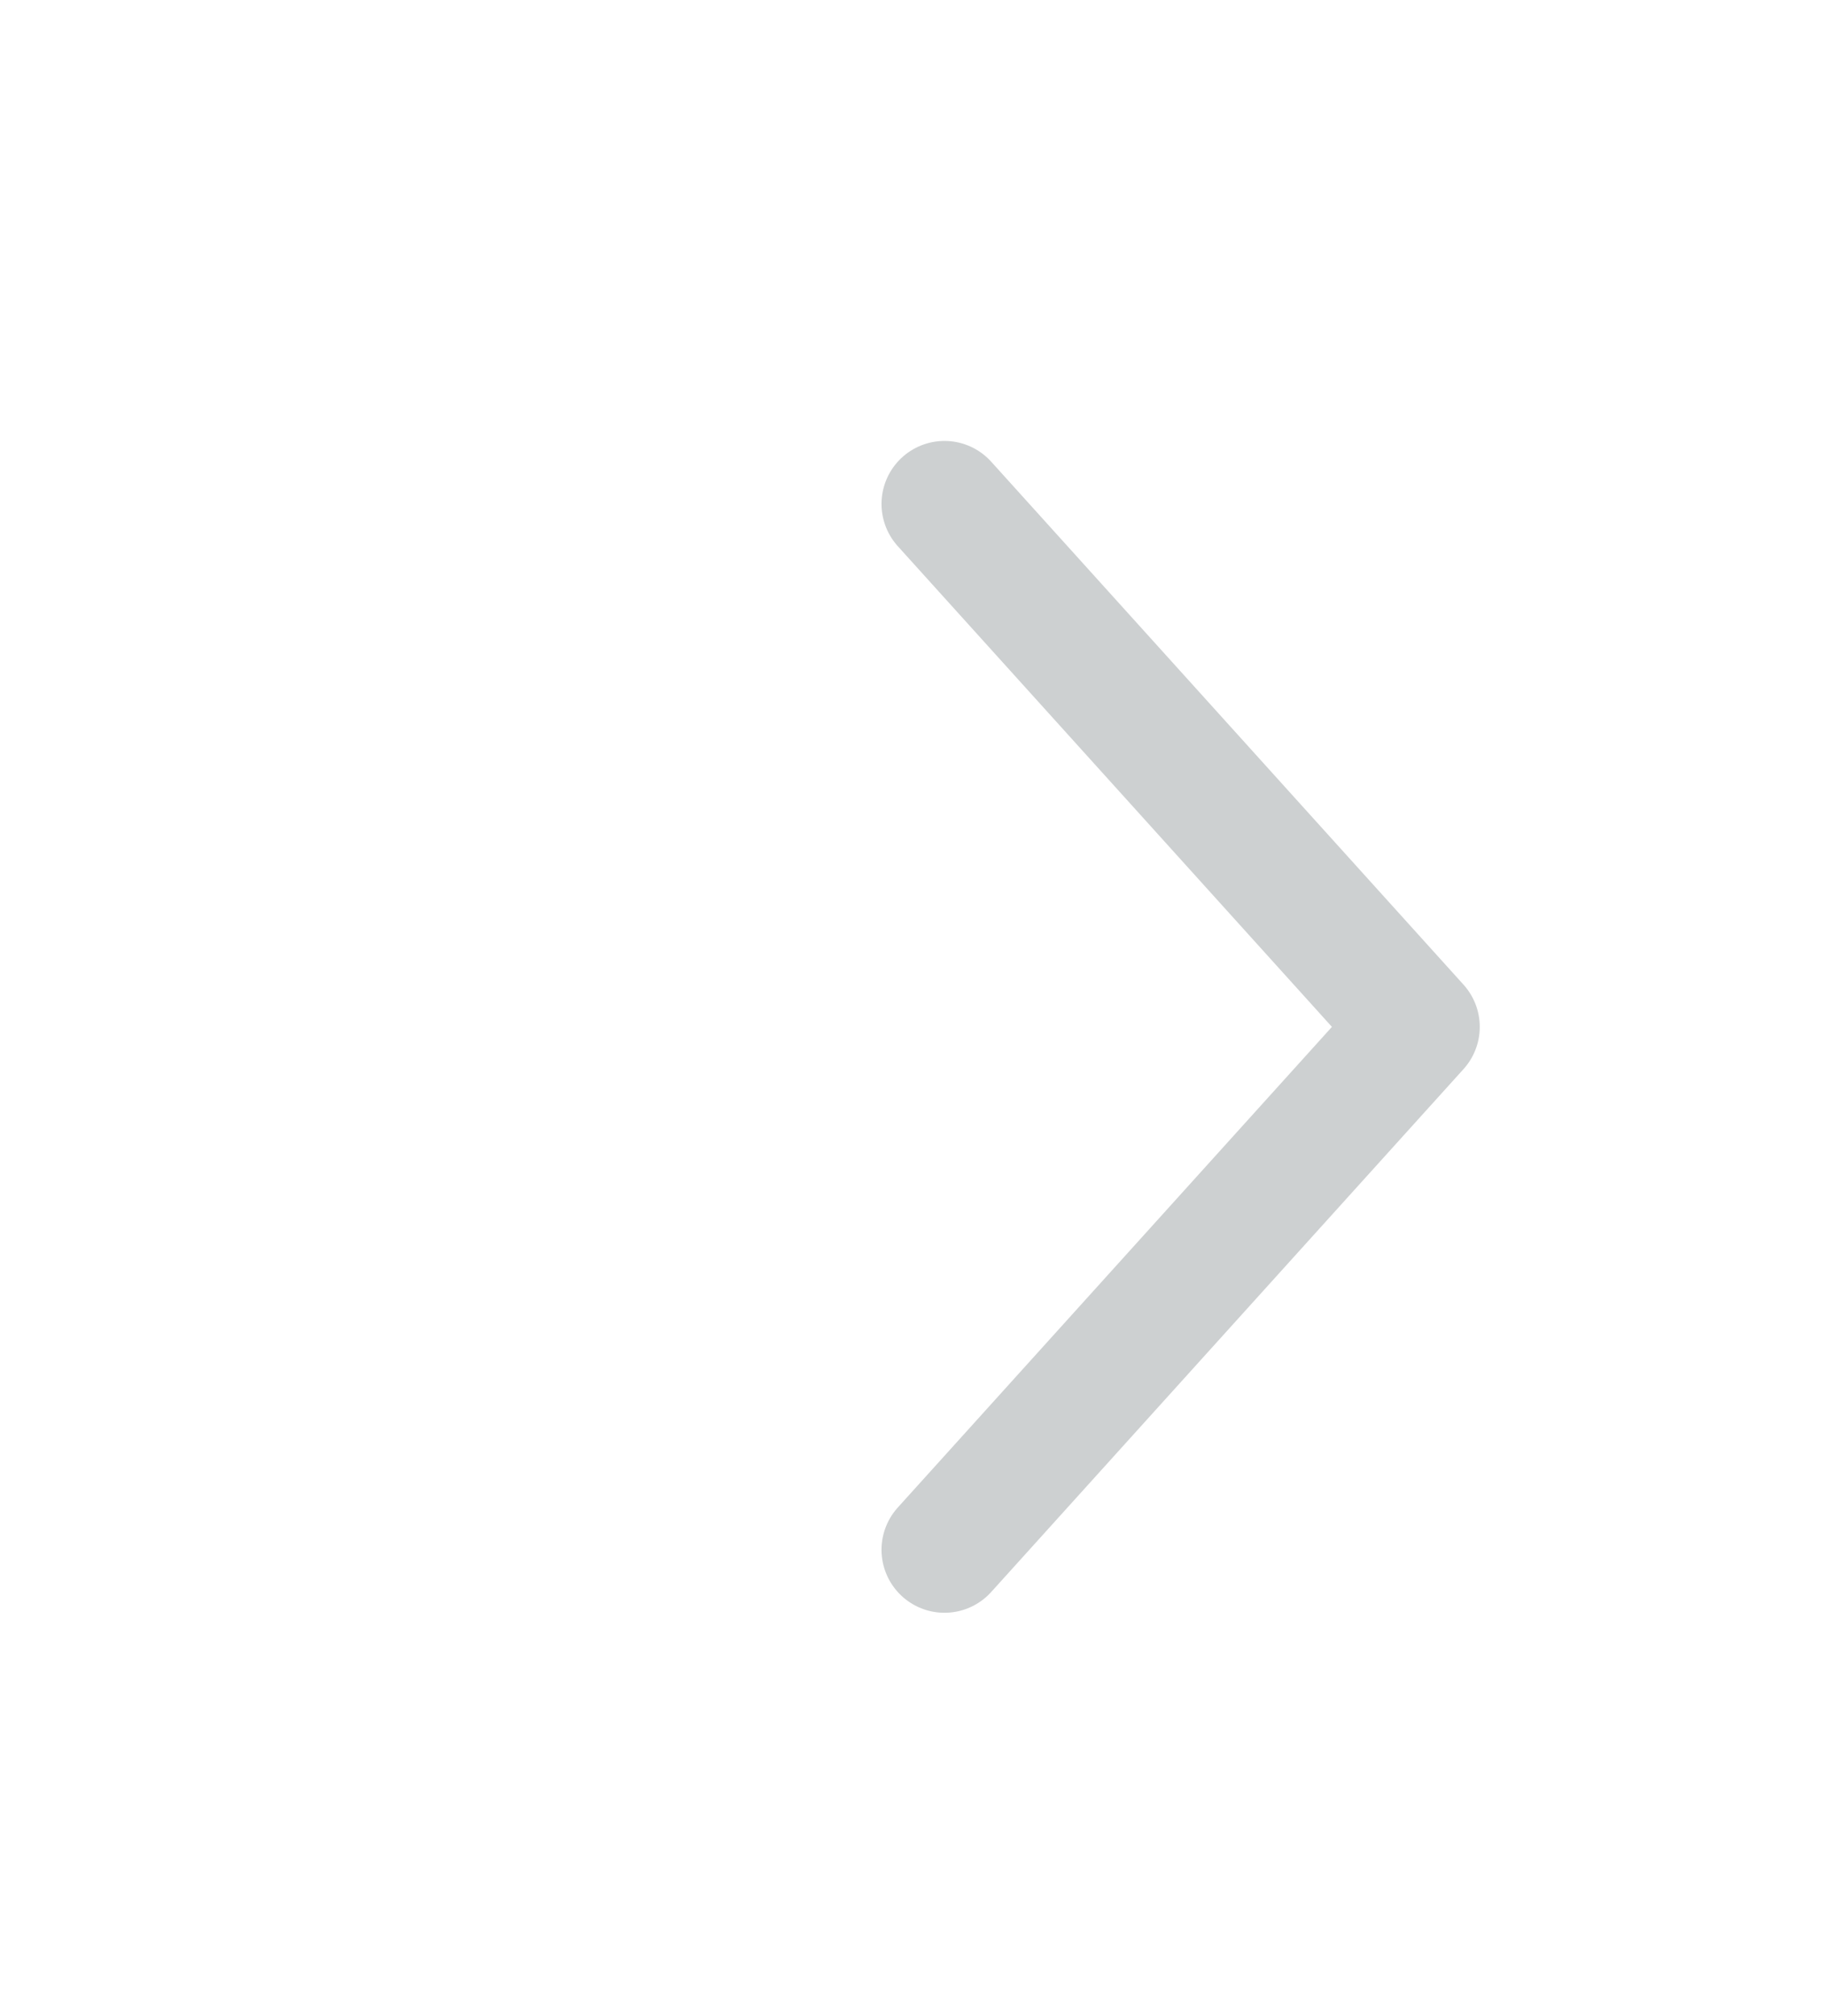 <svg width="29" height="32" viewBox="0 0 29 32" fill="none" xmlns="http://www.w3.org/2000/svg">
<path d="M15 24.603L22.501 16.302L15 8" stroke="#CDD0D1" stroke-width="2" stroke-linecap="round" stroke-linejoin="round"/>
</svg>
